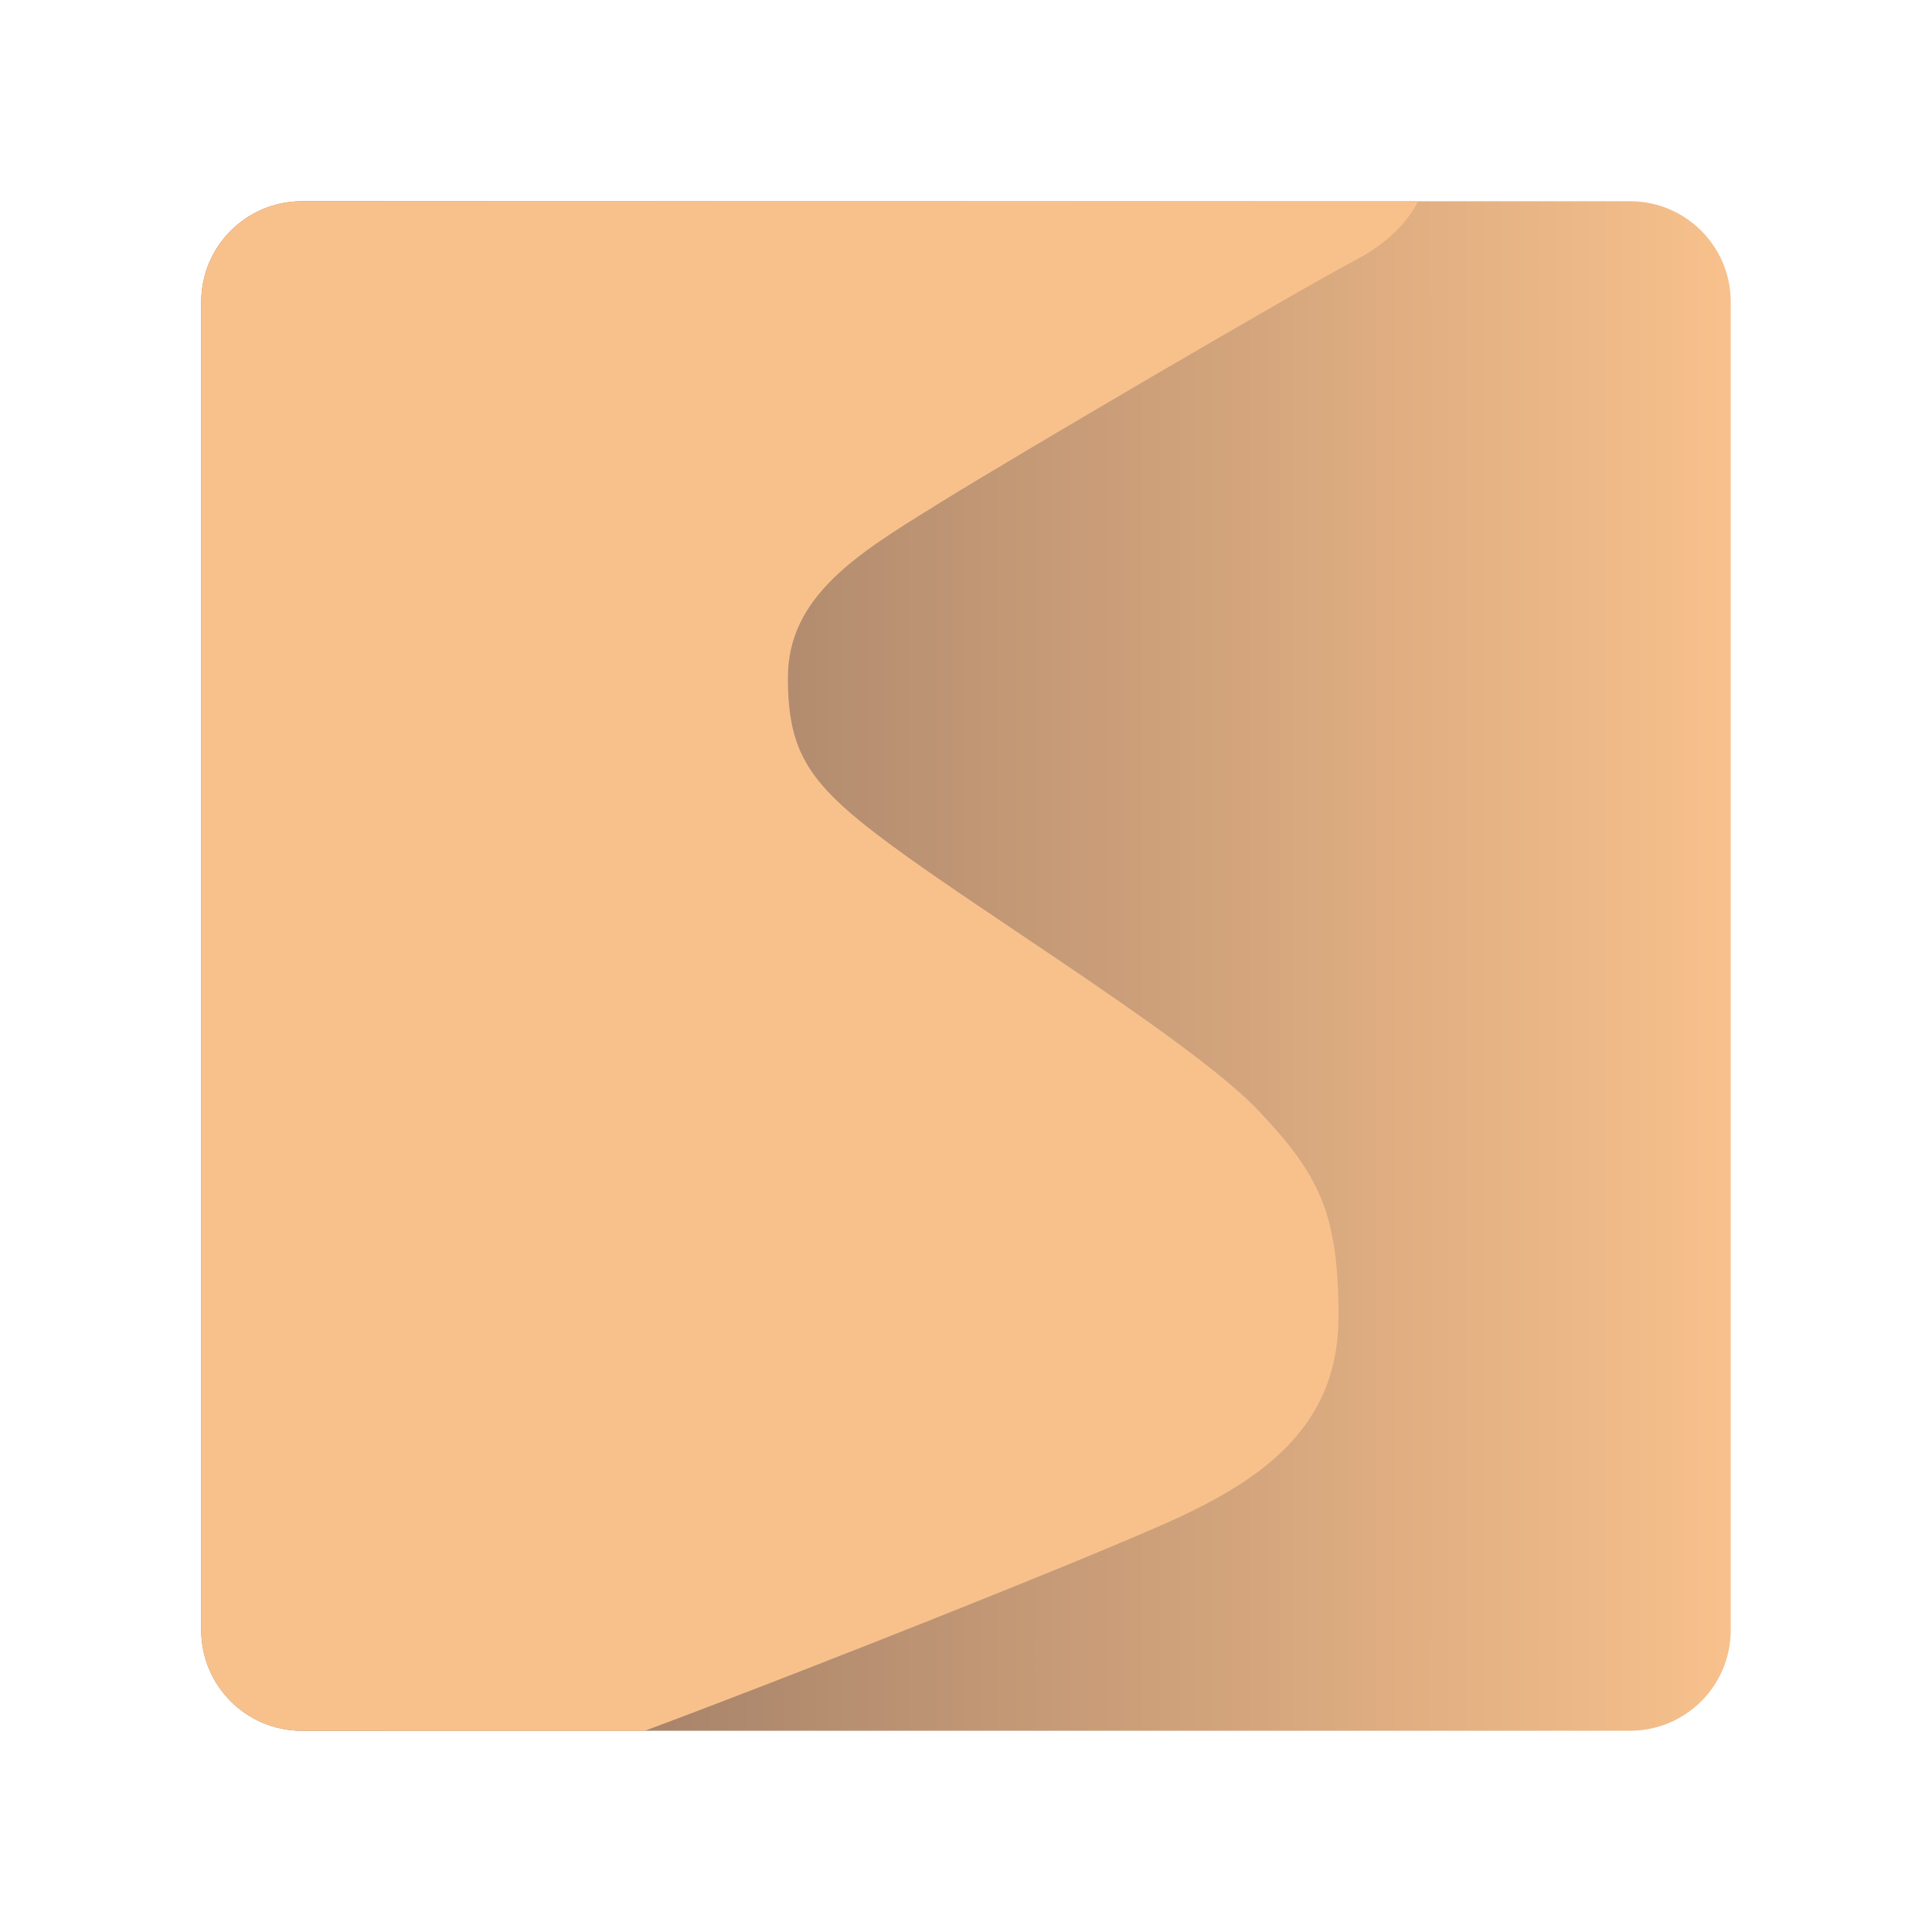 <?xml version="1.0" encoding="UTF-8"?><svg id="a" xmlns="http://www.w3.org/2000/svg" width="192" height="192" xmlns:xlink="http://www.w3.org/1999/xlink" viewBox="0 0 192 192"><defs><style>.f{fill:url(#e);fill-rule:evenodd;}.f,.g,.h{stroke-width:0px;}.i{clip-path:url(#d);}.g{clip-rule:evenodd;fill:none;}.h{fill:#f8c18c;}</style><clipPath id="d"><path class="g" d="m172,30v132c0,5.52-4.48,10-10,10H30c-5.52,0-10-4.48-10-10V30c0-5.52,4.48-10,10-10h132c5.52,0,10,4.48,10,10Z"/></clipPath><linearGradient id="e" x1="20" y1="96" x2="172" y2="96" gradientUnits="userSpaceOnUse"><stop offset="0" stop-color="#8e6f60"/><stop offset=".28" stop-color="#a7836a"/><stop offset=".88" stop-color="#eab686"/><stop offset="1" stop-color="#f8c18c"/></linearGradient></defs><g id="b"><g id="c"><g class="i"><path class="f" d="m172,30v132c0,5.52-4.48,10-10,10H30c-5.52,0-10-4.48-10-10V30c0-5.52,4.48-10,10-10h132c5.52,0,10,4.48,10,10Z"/><path class="h" d="m92.81,50.34c-7.58,4.68-14.51,8.96-14.51,16.99s2.37,11.01,11.95,17.88c2.86,2.05,6.58,4.55,10.56,7.23,9.33,6.27,20.05,13.48,24.26,17.94,6.01,6.36,7.95,10.15,7.95,20.45s-6.66,15.59-15.39,19.74c-8.72,4.15-53.68,21.85-63.3,24.93-4.06,1.3-40,1.28-40,1.28L17.89,7.56h110.11c6.38,0,11.79,1.54,13.43,5.62,1.63,4.08-.45,9.35-6.62,12.61-6.17,3.27-33.4,19.23-41.27,24.09-.24.15-.49.3-.73.45Z"/></g></g></g></svg>